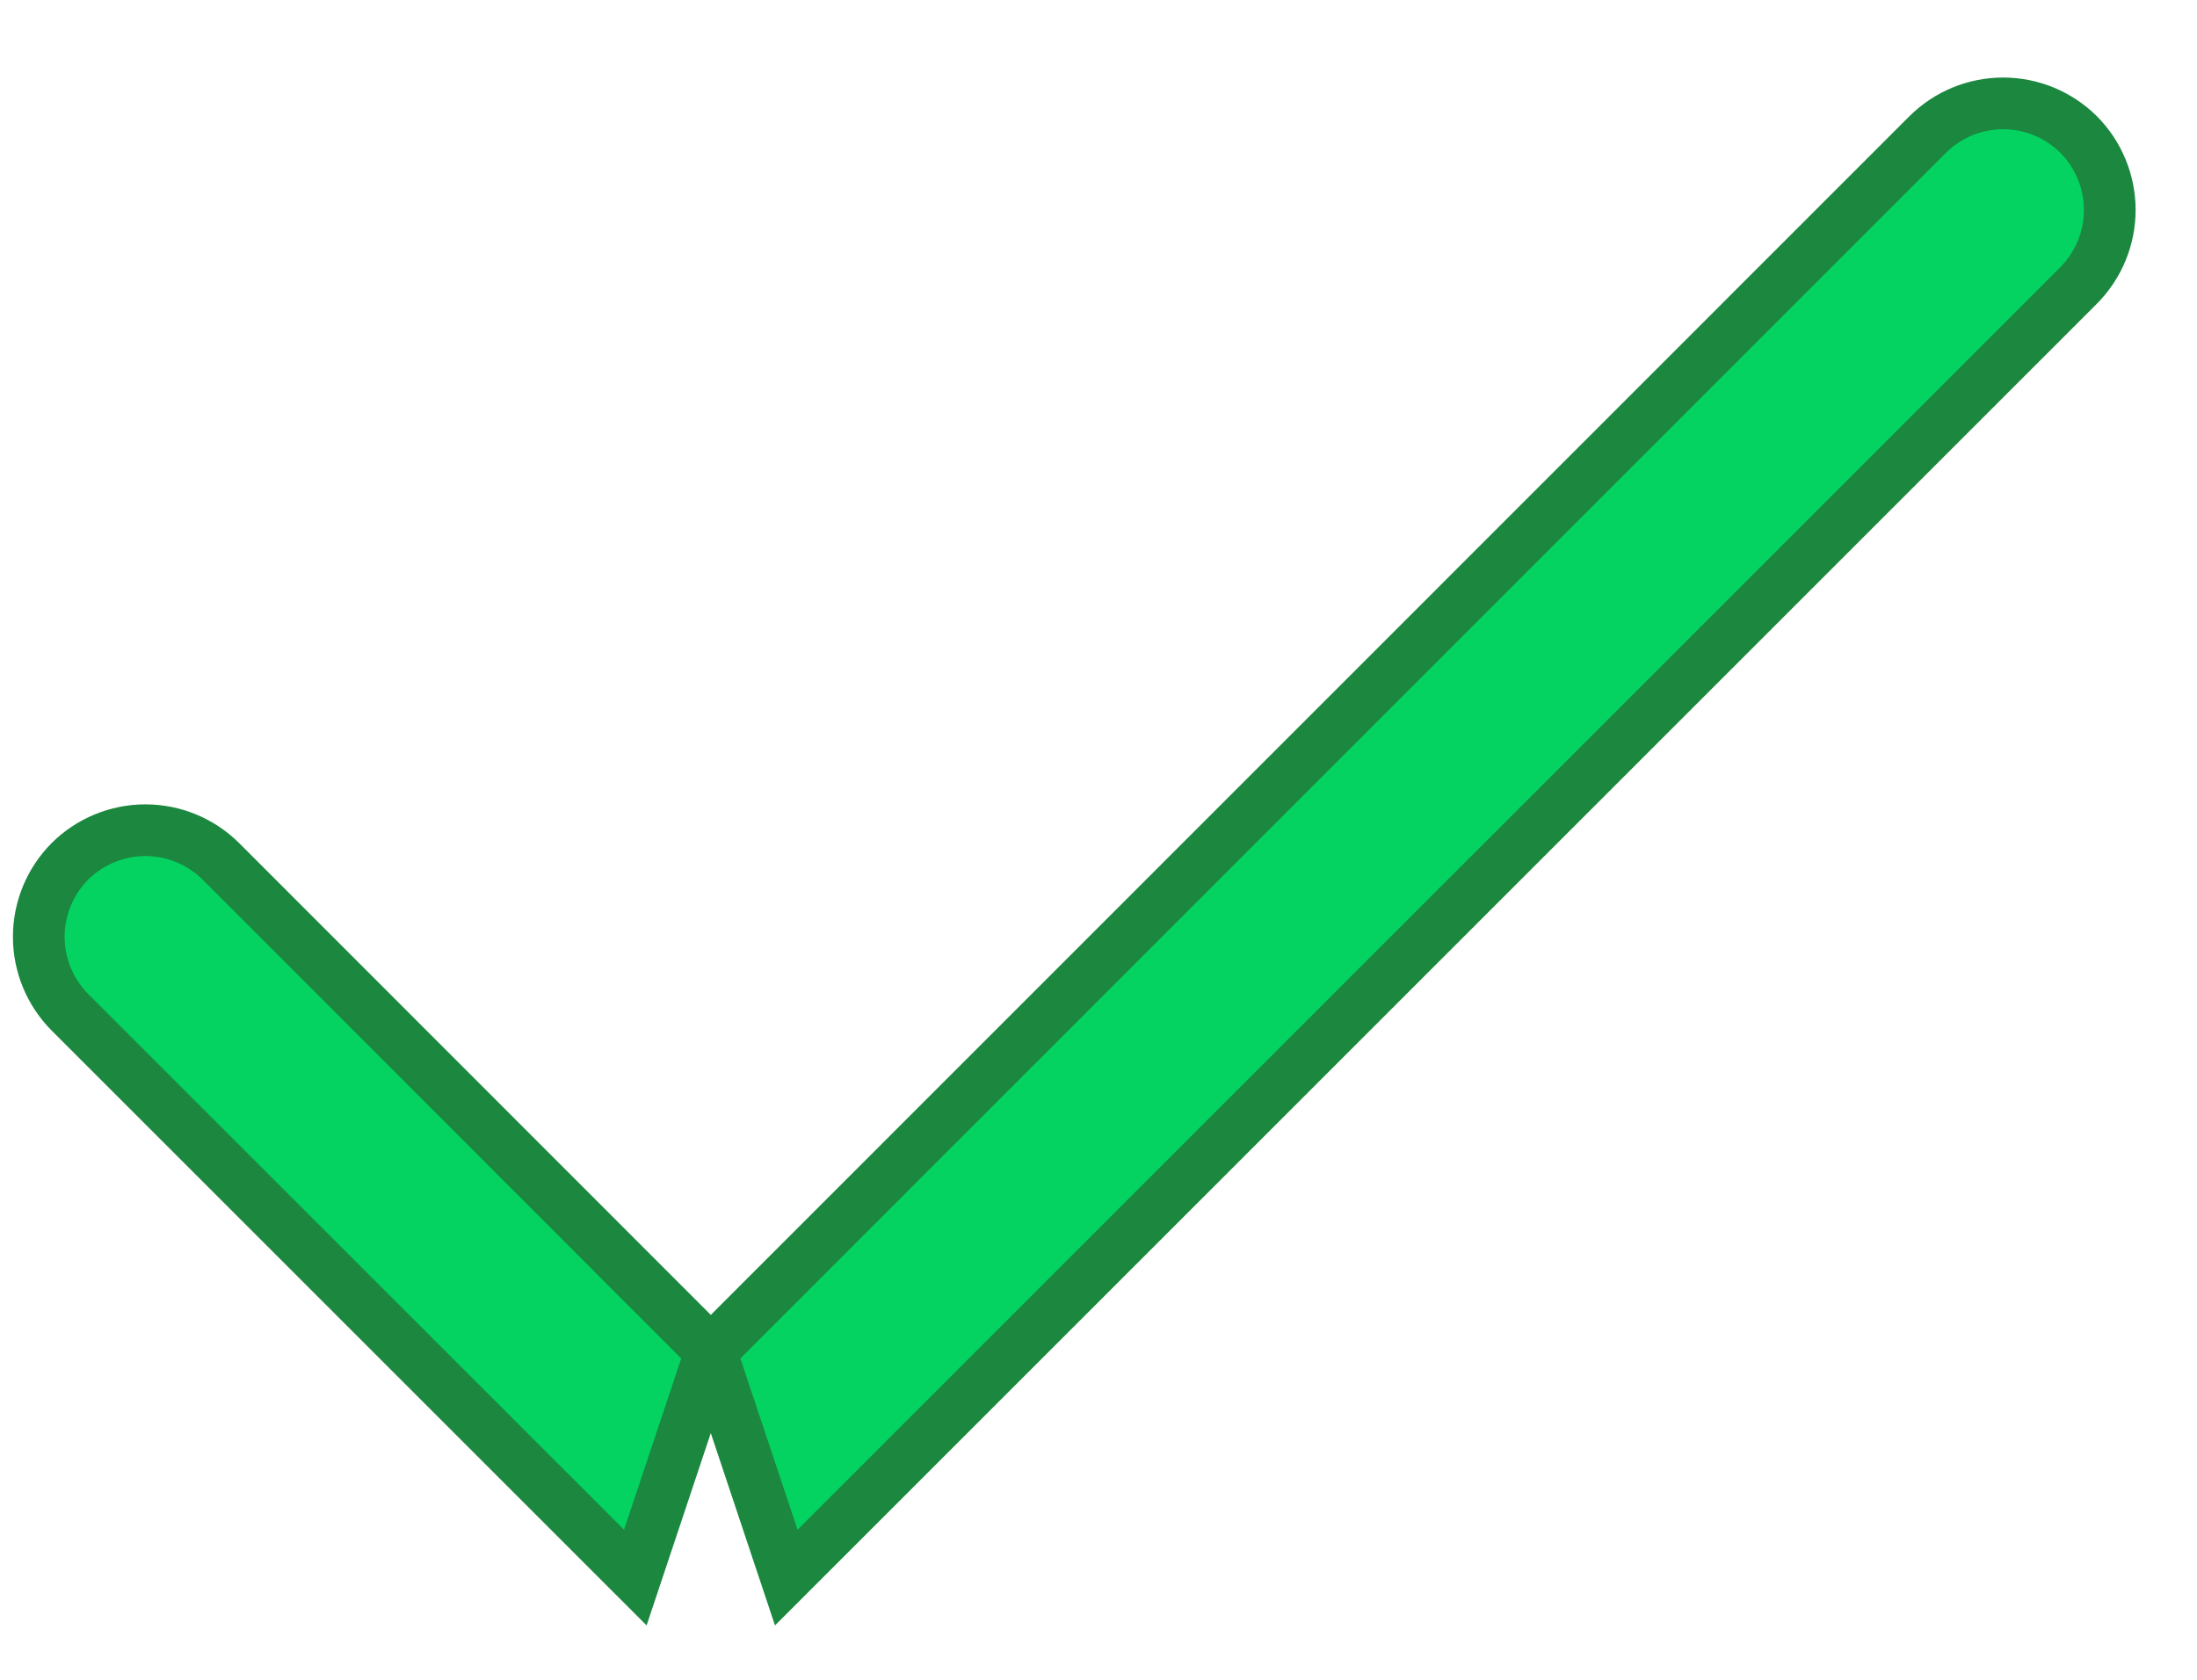 <svg width="17" height="13" viewBox="0 0 17 13" fill="none" xmlns="http://www.w3.org/2000/svg">
<path d="M5.5 10.459L14.916 1.041L14.916 1.041C15.071 0.887 15.281 0.8 15.5 0.8C15.719 0.8 15.929 0.887 16.084 1.041C16.238 1.196 16.325 1.406 16.325 1.625C16.325 1.844 16.238 2.054 16.084 2.209L6.084 12.209L6.084 12.209L5.5 10.459ZM5.5 10.459L1.709 6.666L1.709 6.666C1.554 6.512 1.344 6.425 1.125 6.425C0.906 6.425 0.696 6.512 0.541 6.666C0.387 6.821 0.3 7.031 0.3 7.25C0.3 7.469 0.387 7.679 0.541 7.834L4.916 12.209L4.916 12.209L5.5 10.459Z" fill="#04D361" stroke="#1B873F" stroke-width="0.4"/>
</svg>
